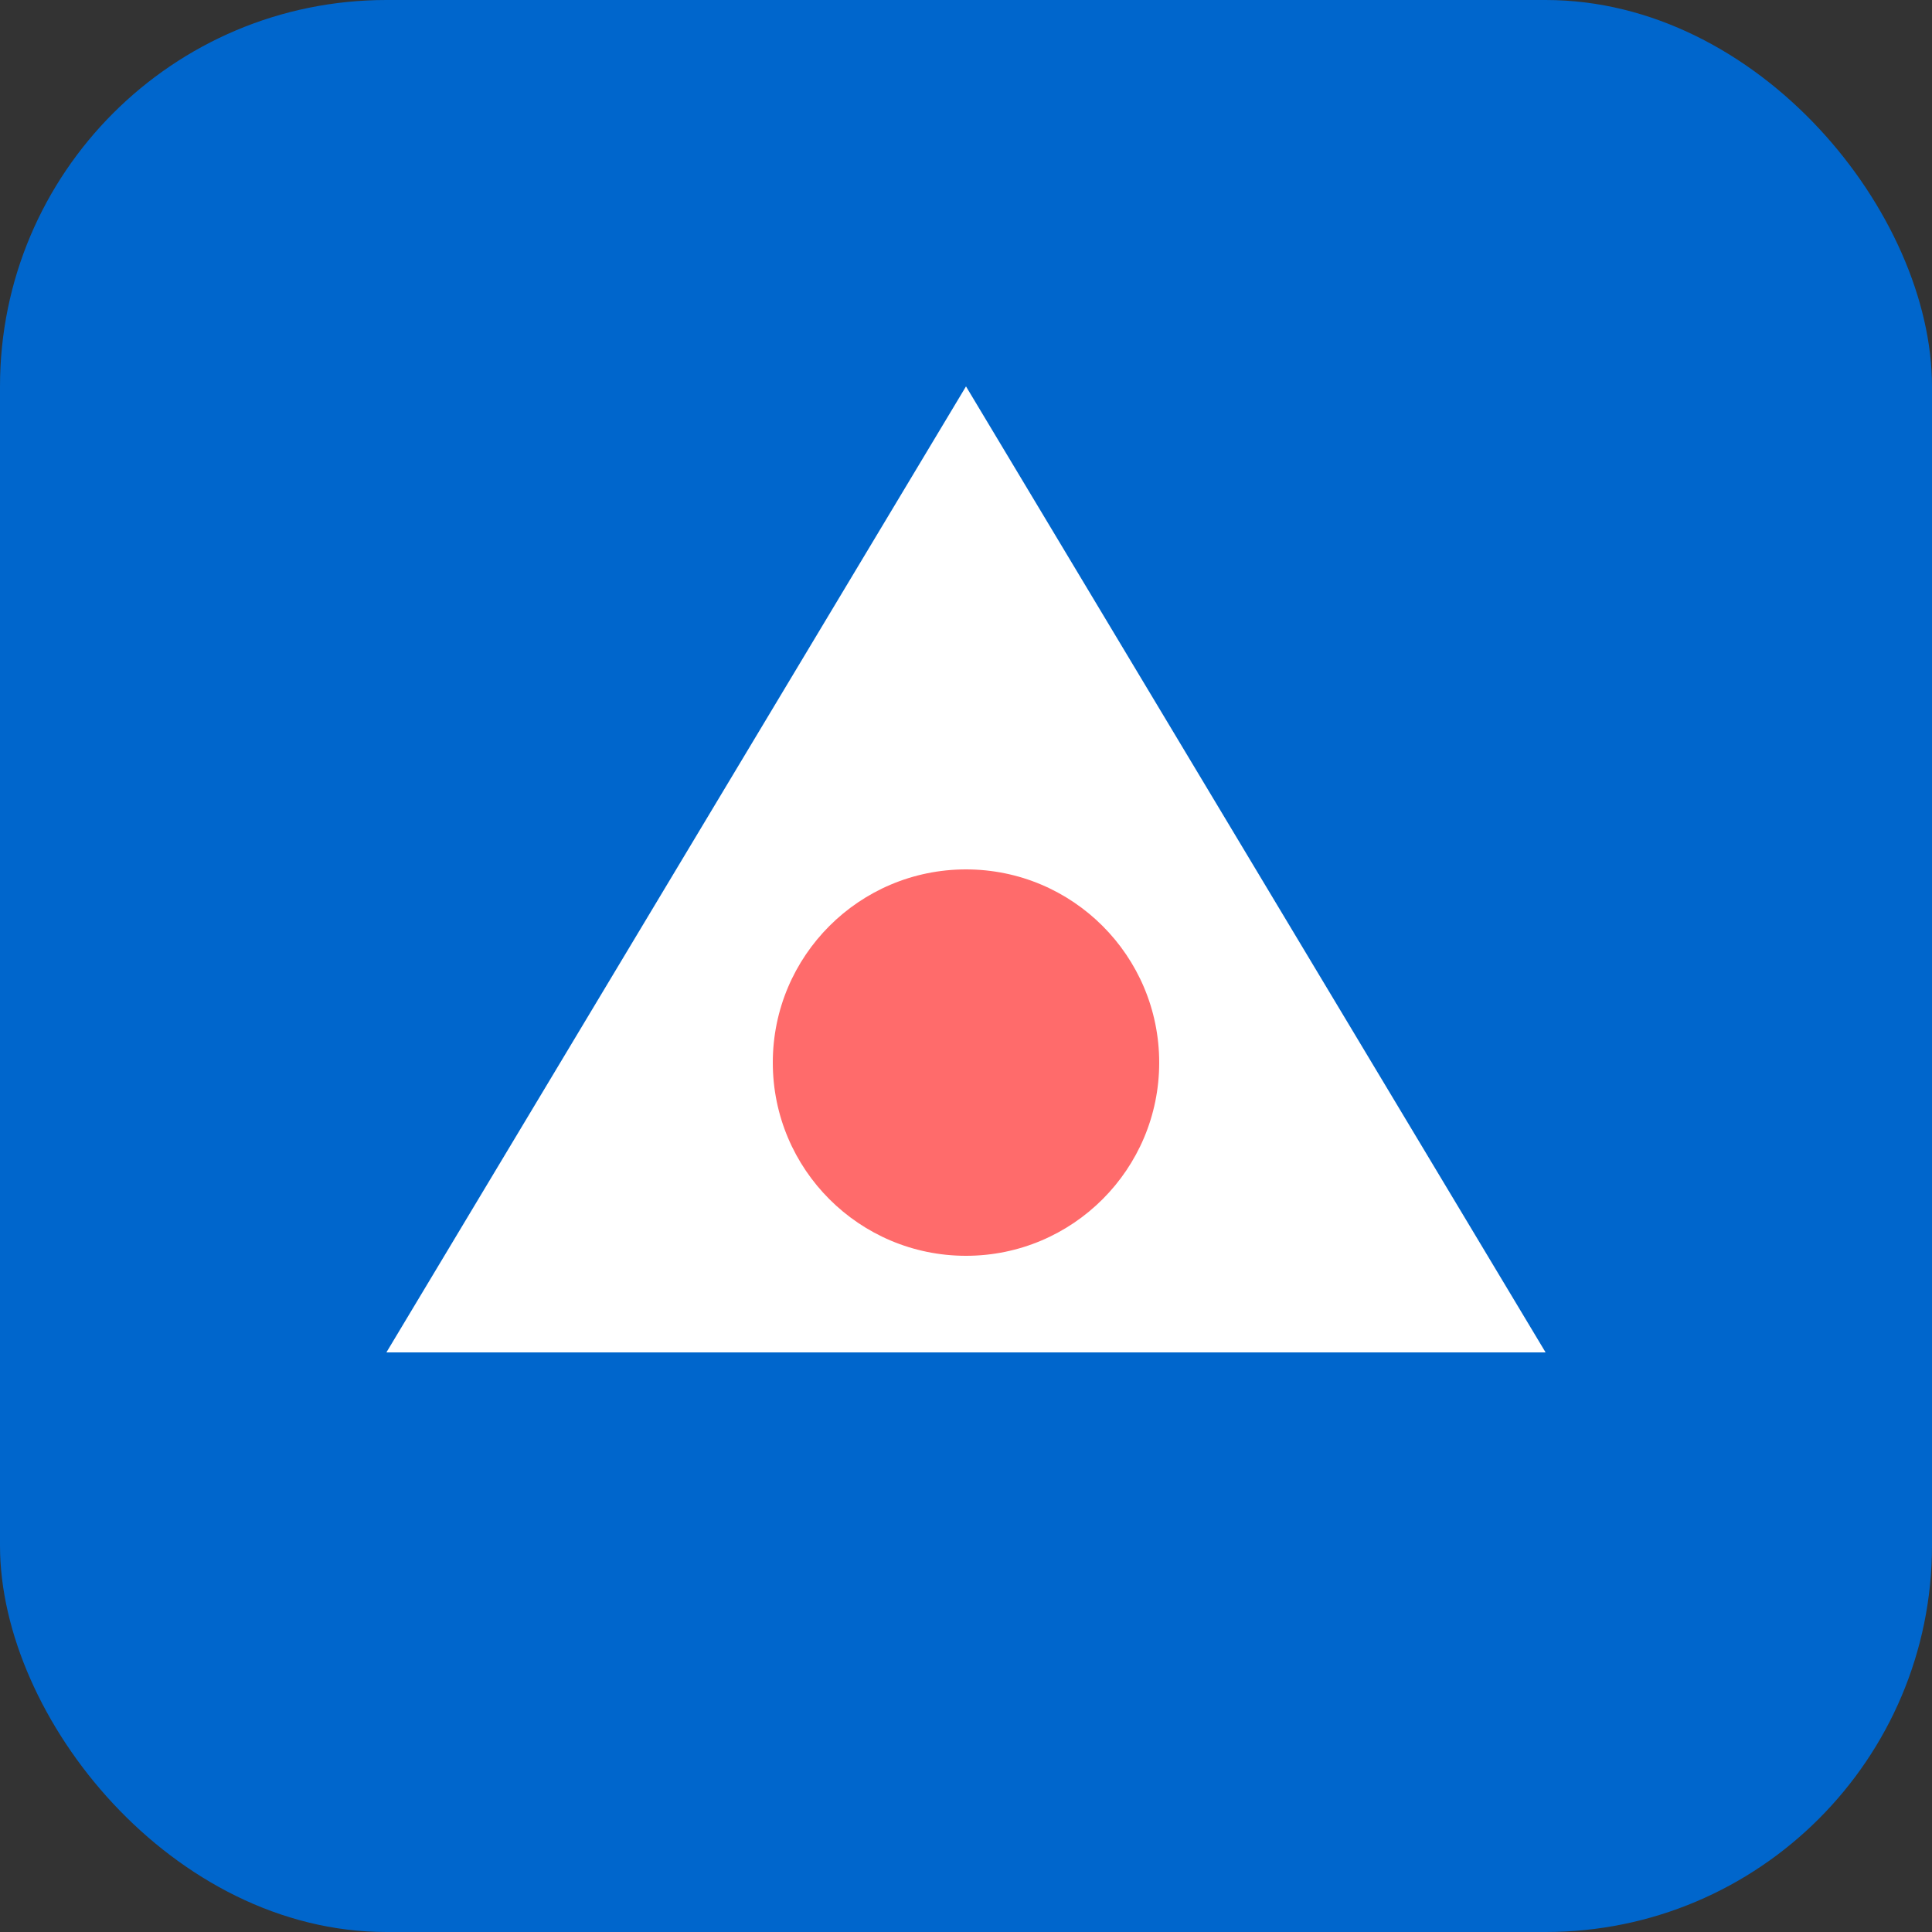 <?xml version="1.0" encoding="UTF-8"?>
<svg width="40" height="40" viewBox="0 0 40 40" fill="none" xmlns="http://www.w3.org/2000/svg">
    <rect x="0" y="0" width="40" height="40" fill="#333333" stroke="none"/>
    <rect width="40" height="40" rx="8" fill="#0066CC"/>
    <path d="M20 8L32 28H8L20 8Z" fill="white"/>
    <circle cx="20" cy="22" r="4" fill="#FF6B6B"/>
</svg>

